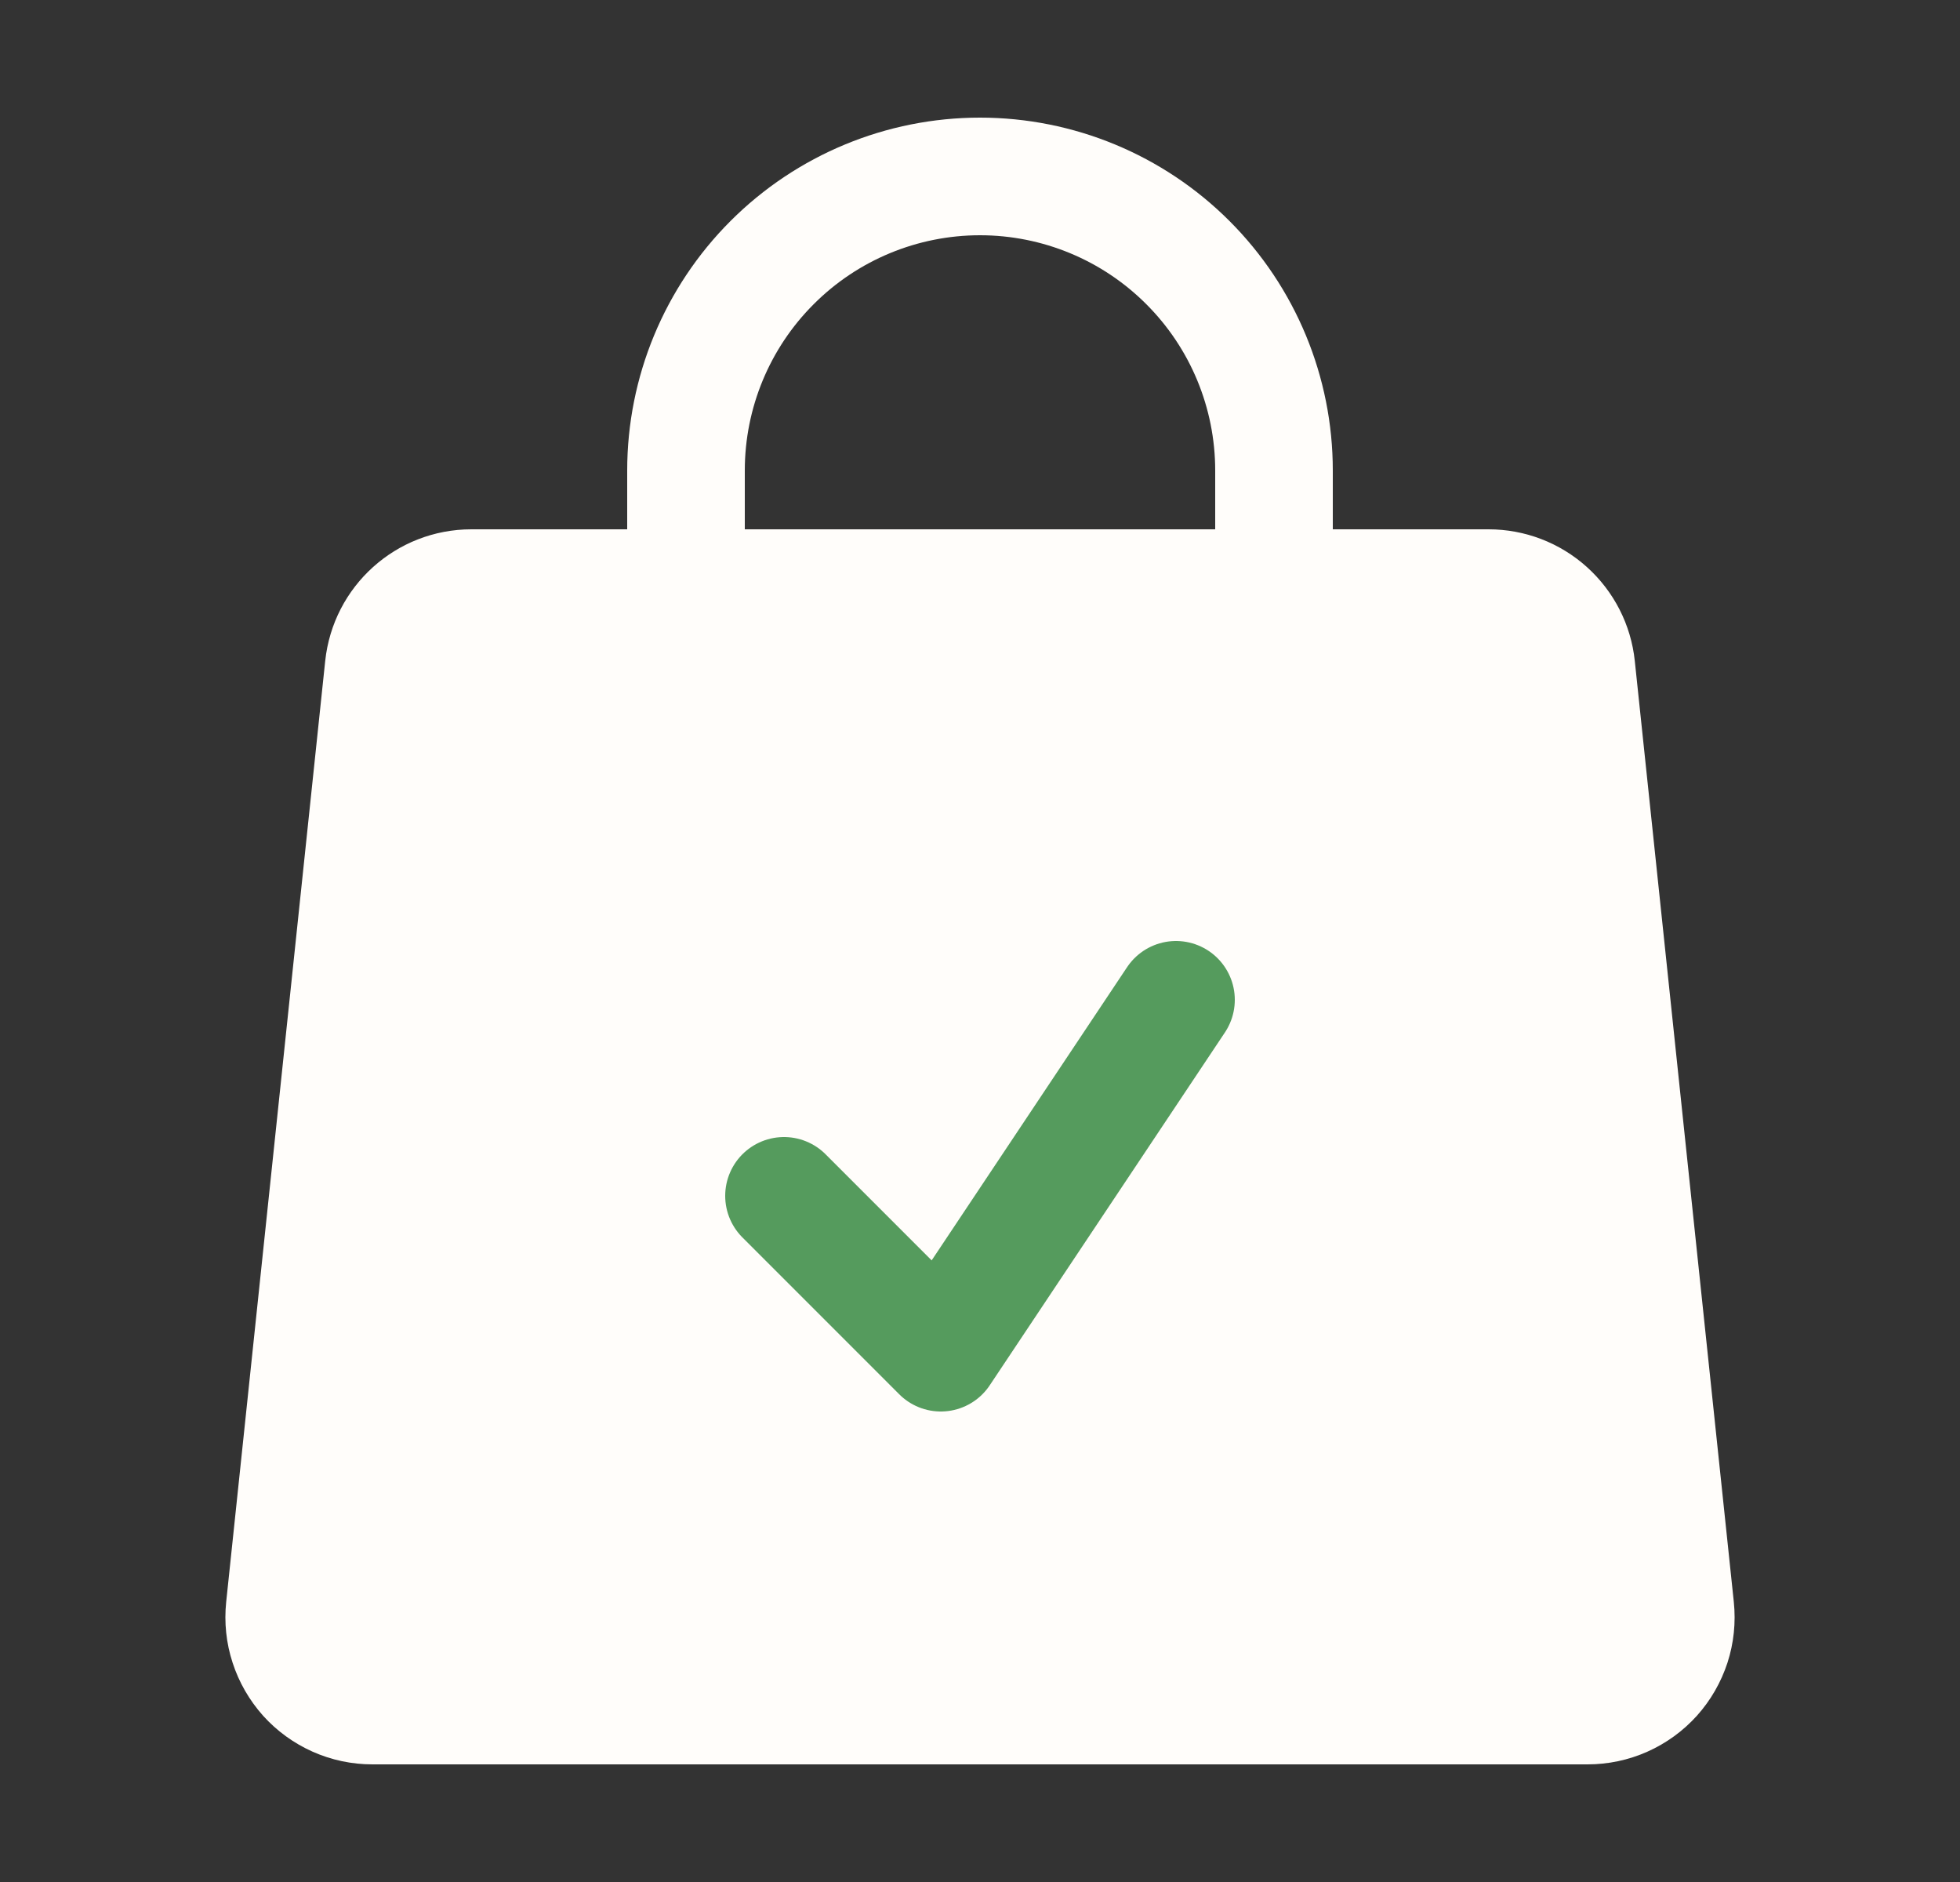 <svg width="25" height="24" viewBox="0 0 25 24" fill="none" xmlns="http://www.w3.org/2000/svg">
<rect x="0" y="0" width="25" height="24" fill="#333333" stroke="none"/>
<path fill-rule="evenodd" clip-rule="evenodd" d="M8 6V6.75H6.013C5.053 6.75 4.249 7.474 4.148 8.429L2.885 20.429C2.858 20.69 2.885 20.954 2.967 21.204C3.048 21.454 3.181 21.684 3.356 21.88C3.532 22.075 3.747 22.231 3.987 22.338C4.227 22.445 4.487 22.5 4.75 22.5H20.25C20.513 22.5 20.773 22.445 21.013 22.338C21.253 22.231 21.468 22.075 21.644 21.88C21.82 21.684 21.952 21.454 22.034 21.204C22.115 20.954 22.142 20.69 22.115 20.429L20.852 8.429C20.804 7.968 20.586 7.542 20.242 7.232C19.897 6.921 19.45 6.75 18.987 6.75H17V6C17 4.807 16.526 3.662 15.682 2.818C14.838 1.974 13.694 1.5 12.5 1.5C11.307 1.5 10.162 1.974 9.318 2.818C8.474 3.662 8 4.807 8 6ZM12.5 3C11.704 3 10.941 3.316 10.379 3.879C9.816 4.441 9.5 5.204 9.5 6V6.75H15.5V6C15.5 5.204 15.184 4.441 14.621 3.879C14.059 3.316 13.296 3 12.5 3Z" fill="#FFFDFA"/>
<path d="M10 15.25L12 17.25L15 12.75" stroke="#559b5d" stroke-width="1.5" stroke-linecap="round" stroke-linejoin="round"/>
</svg>
